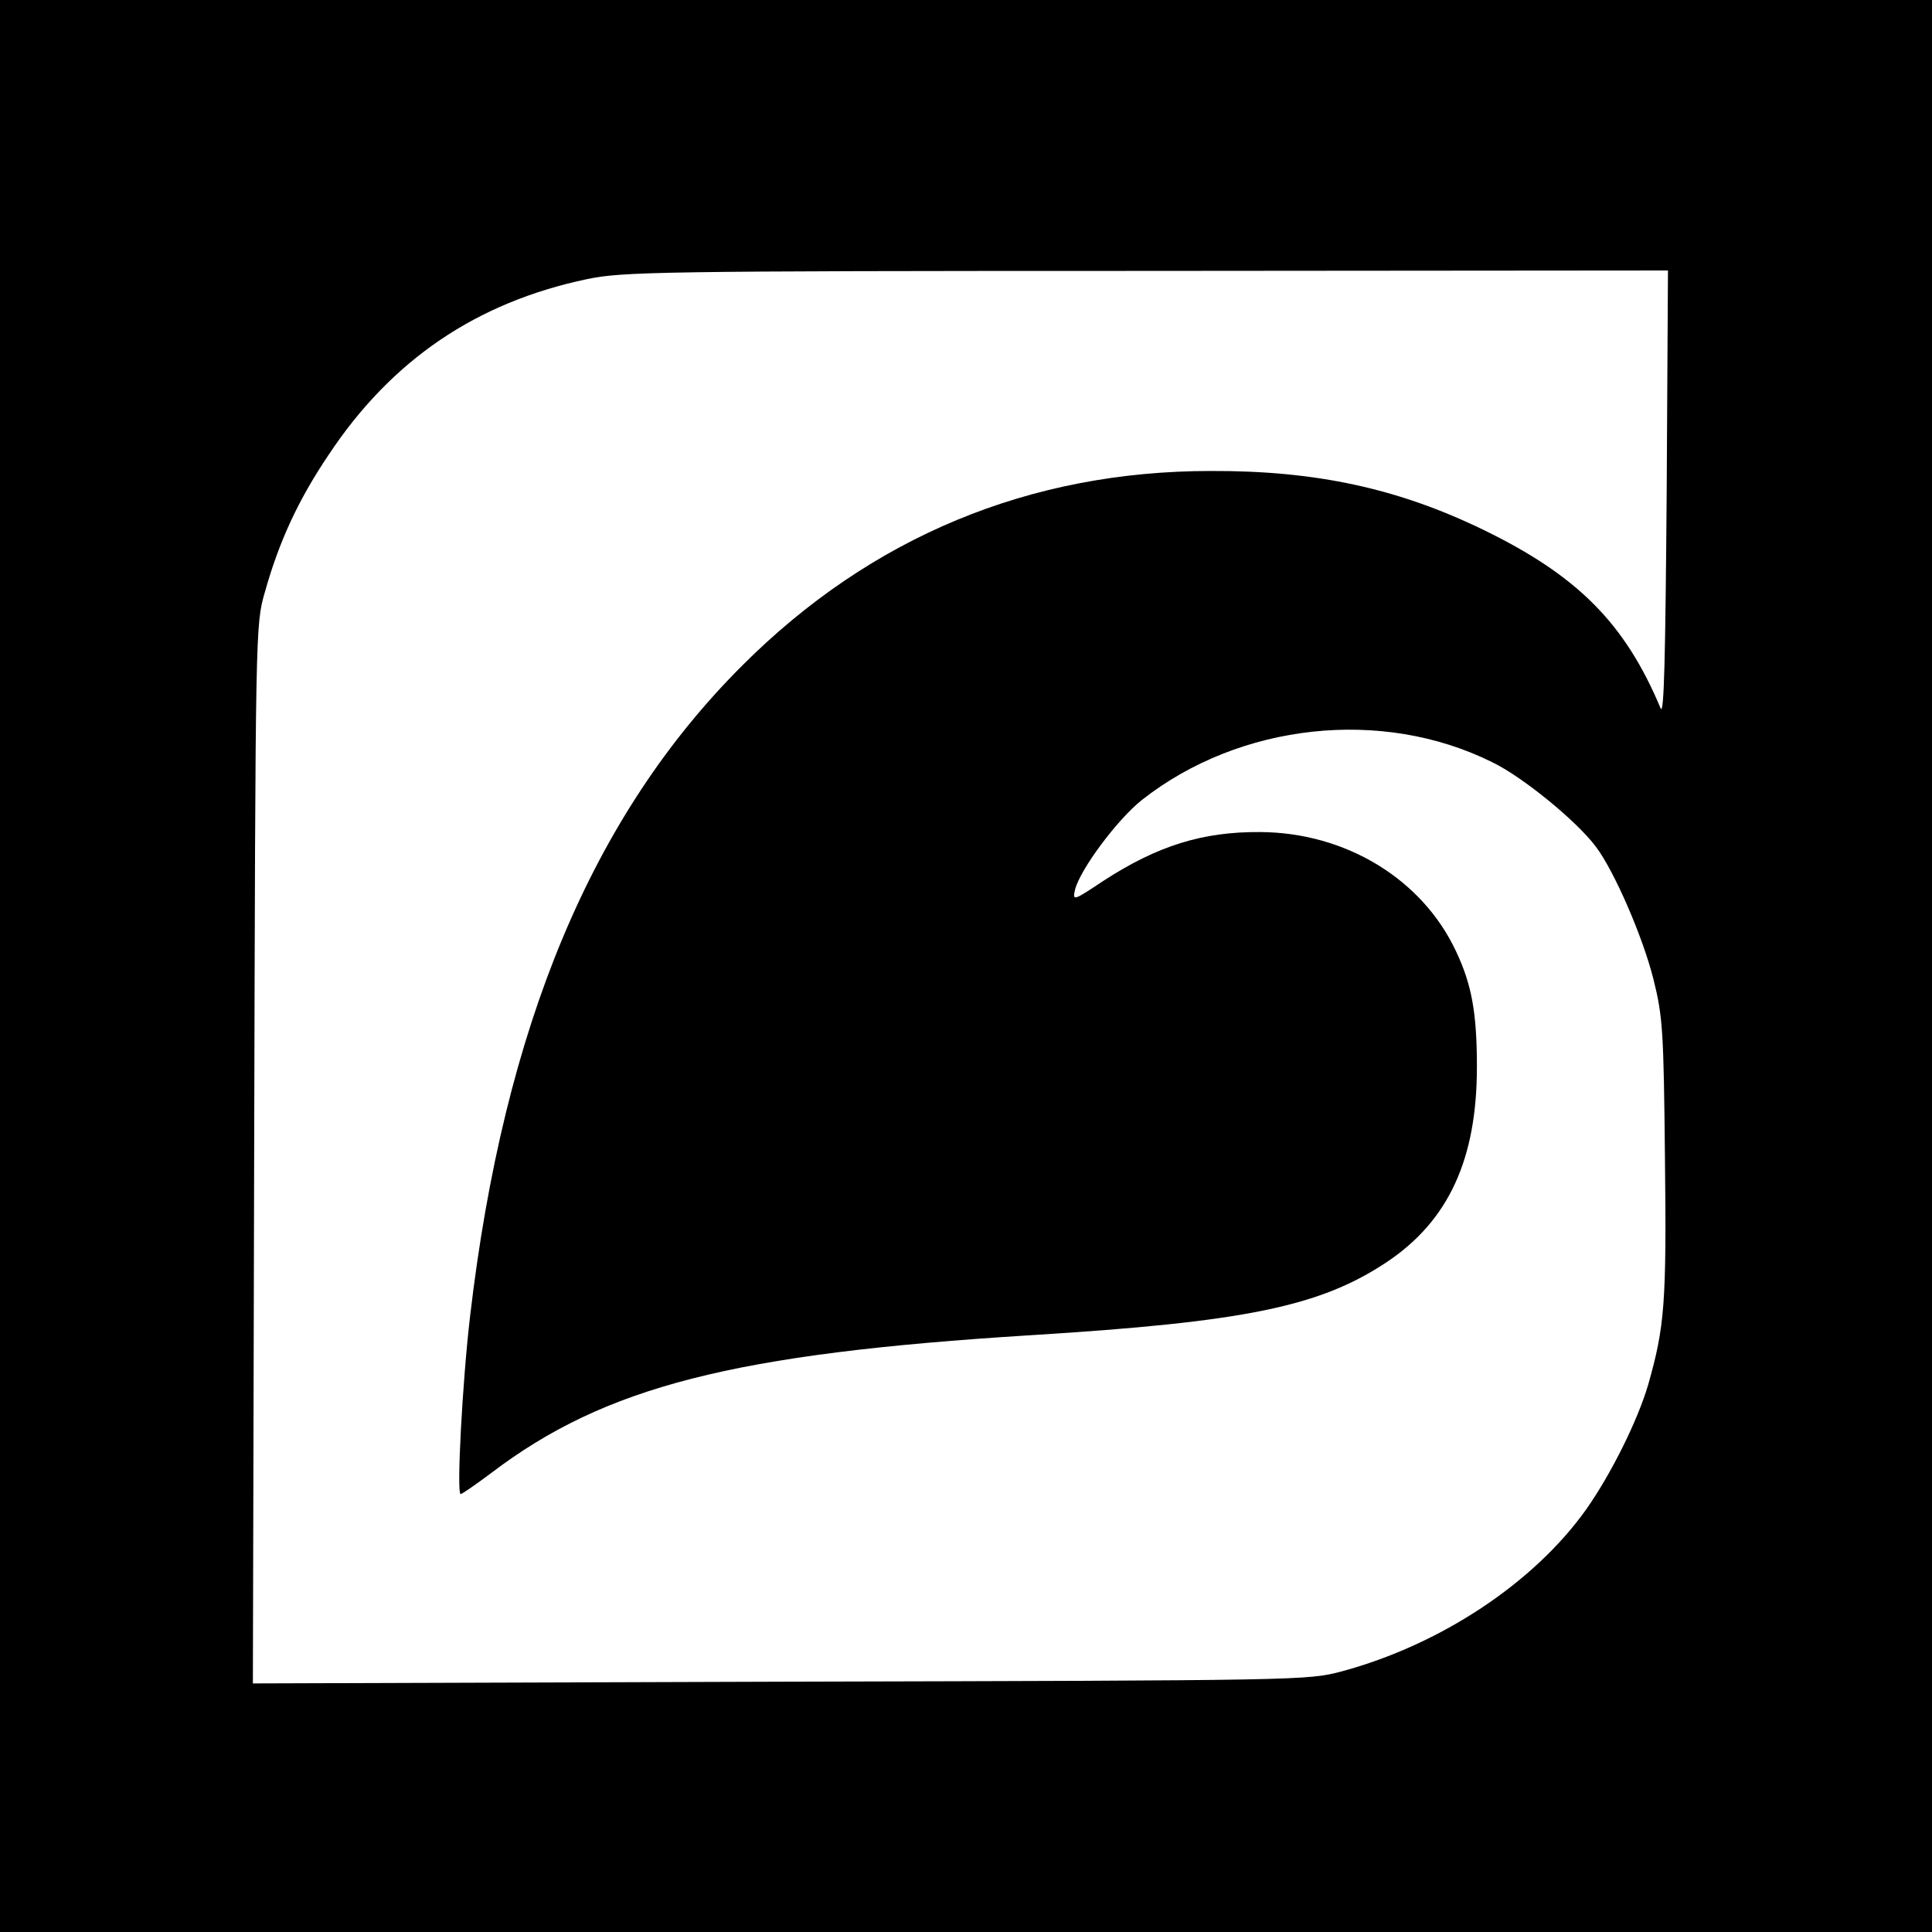 <?xml version="1.0" standalone="no"?>
<!DOCTYPE svg PUBLIC "-//W3C//DTD SVG 20010904//EN"
 "http://www.w3.org/TR/2001/REC-SVG-20010904/DTD/svg10.dtd">
<svg version="1.0" xmlns="http://www.w3.org/2000/svg"
 width="450pt" height="450pt" viewBox="0 0 450 450"
 preserveAspectRatio="xMidYMid meet">
<g transform="translate(0,450) scale(0.1,-0.1)"
fill="#000000" stroke="none">
<path d="M0 2250 l0 -2250 2250 0 2250 0 0 2250 0 2250 -2250 0 -2250 0 0
-2250z m3882 1098 c-3 -376 -6 -516 -14 -498 -83 198 -193 309 -413 416 -198
96 -389 138 -635 137 -421 0 -791 -153 -1091 -453 -350 -349 -555 -840 -634
-1515 -18 -153 -32 -415 -22 -415 3 0 35 22 71 49 266 202 565 278 1256 321
502 31 675 67 831 171 143 96 209 239 209 454 0 126 -12 192 -49 270 -79 168
-257 276 -456 277 -134 1 -239 -32 -364 -113 -72 -48 -73 -48 -67 -21 12 47
98 163 156 209 228 179 559 215 815 88 71 -34 197 -137 242 -197 43 -57 109
-209 134 -308 22 -88 24 -120 27 -419 4 -337 -1 -392 -39 -526 -25 -85 -87
-209 -144 -290 -122 -172 -340 -316 -570 -378 -80 -21 -87 -21 -1308 -24
l-1228 -4 3 1233 c3 1231 3 1233 25 1309 33 118 78 215 148 319 147 222 345
356 603 410 82 17 162 19 1302 19 l1215 1 -3 -522z"/>
</g>
</svg>
